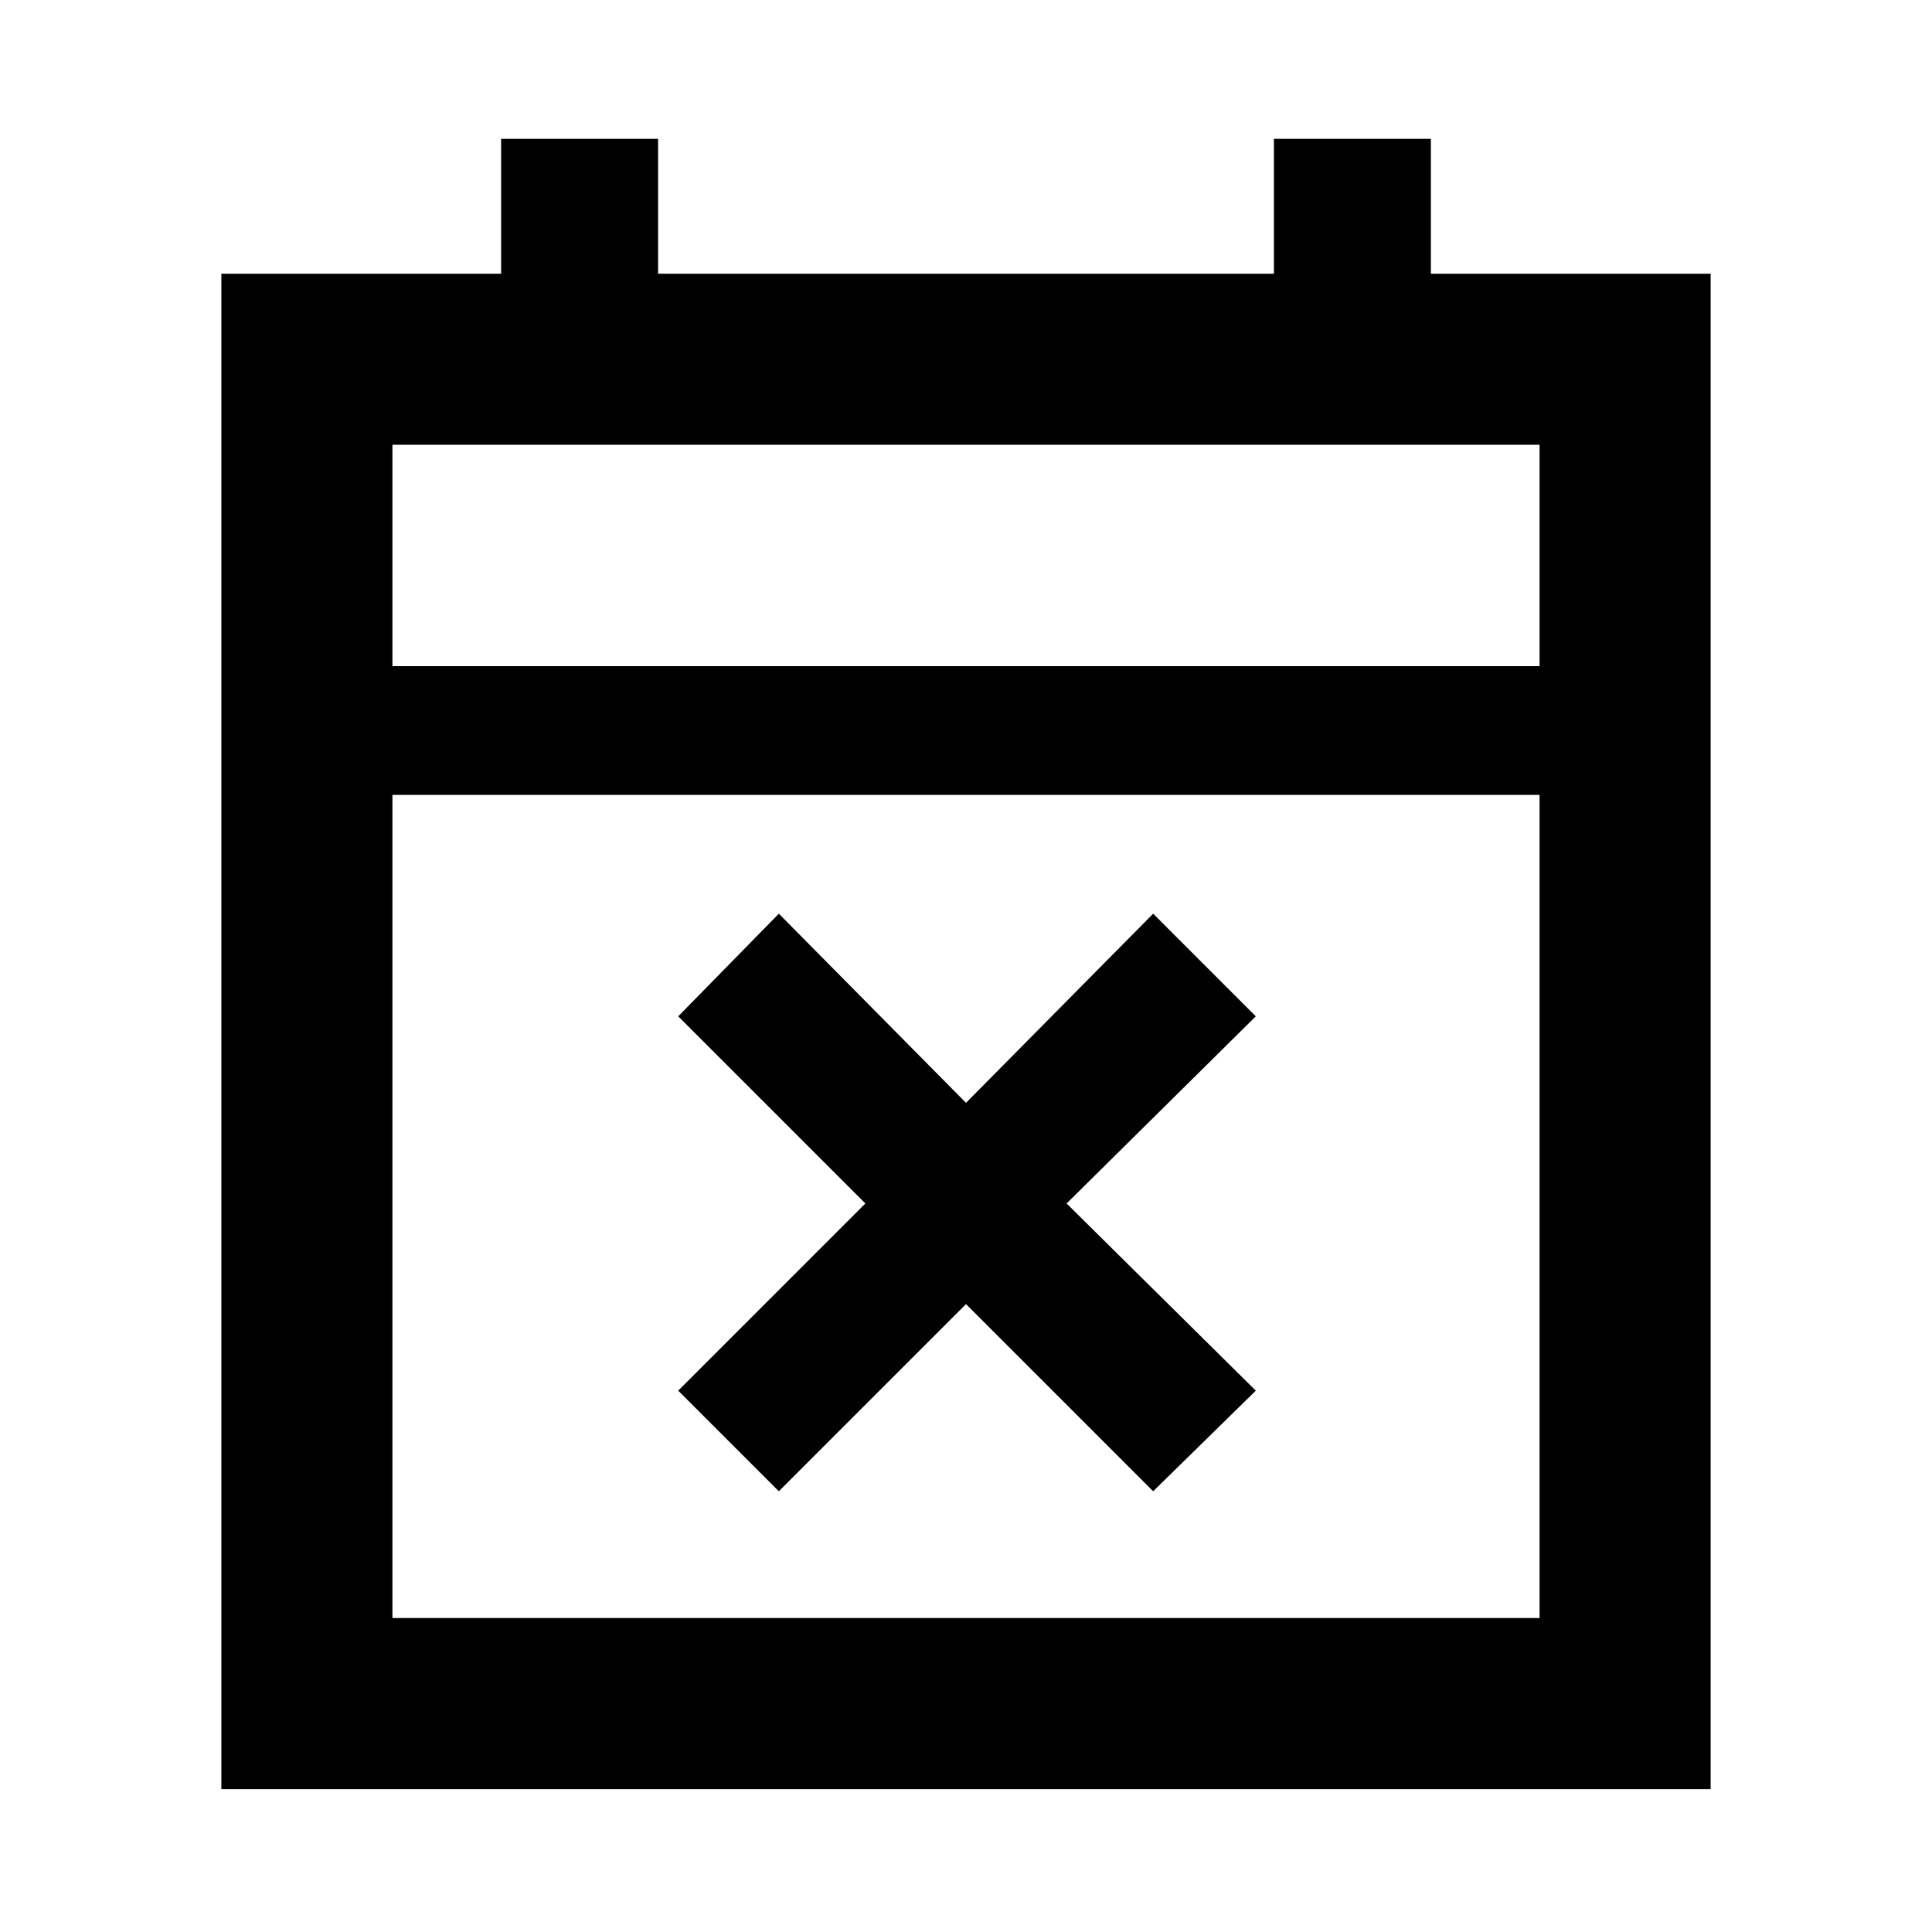 <svg xmlns="http://www.w3.org/2000/svg" height="40" width="40"><path d="M16.125 30.875 14.042 28.792 17.917 24.917 14.042 21.042 16.125 18.917 20 22.833 23.875 18.917 26 21.042 22.083 24.917 26 28.792 23.875 30.875 20 27ZM4.583 37.042V5.667H10.375V2.875H13.625V5.667H26.375V2.875H29.625V5.667H35.417V37.042ZM8.125 33.5H31.875V16.458H8.125ZM8.125 13.792H31.875V9.208H8.125ZM8.125 13.792V9.208V13.792Z"/></svg>